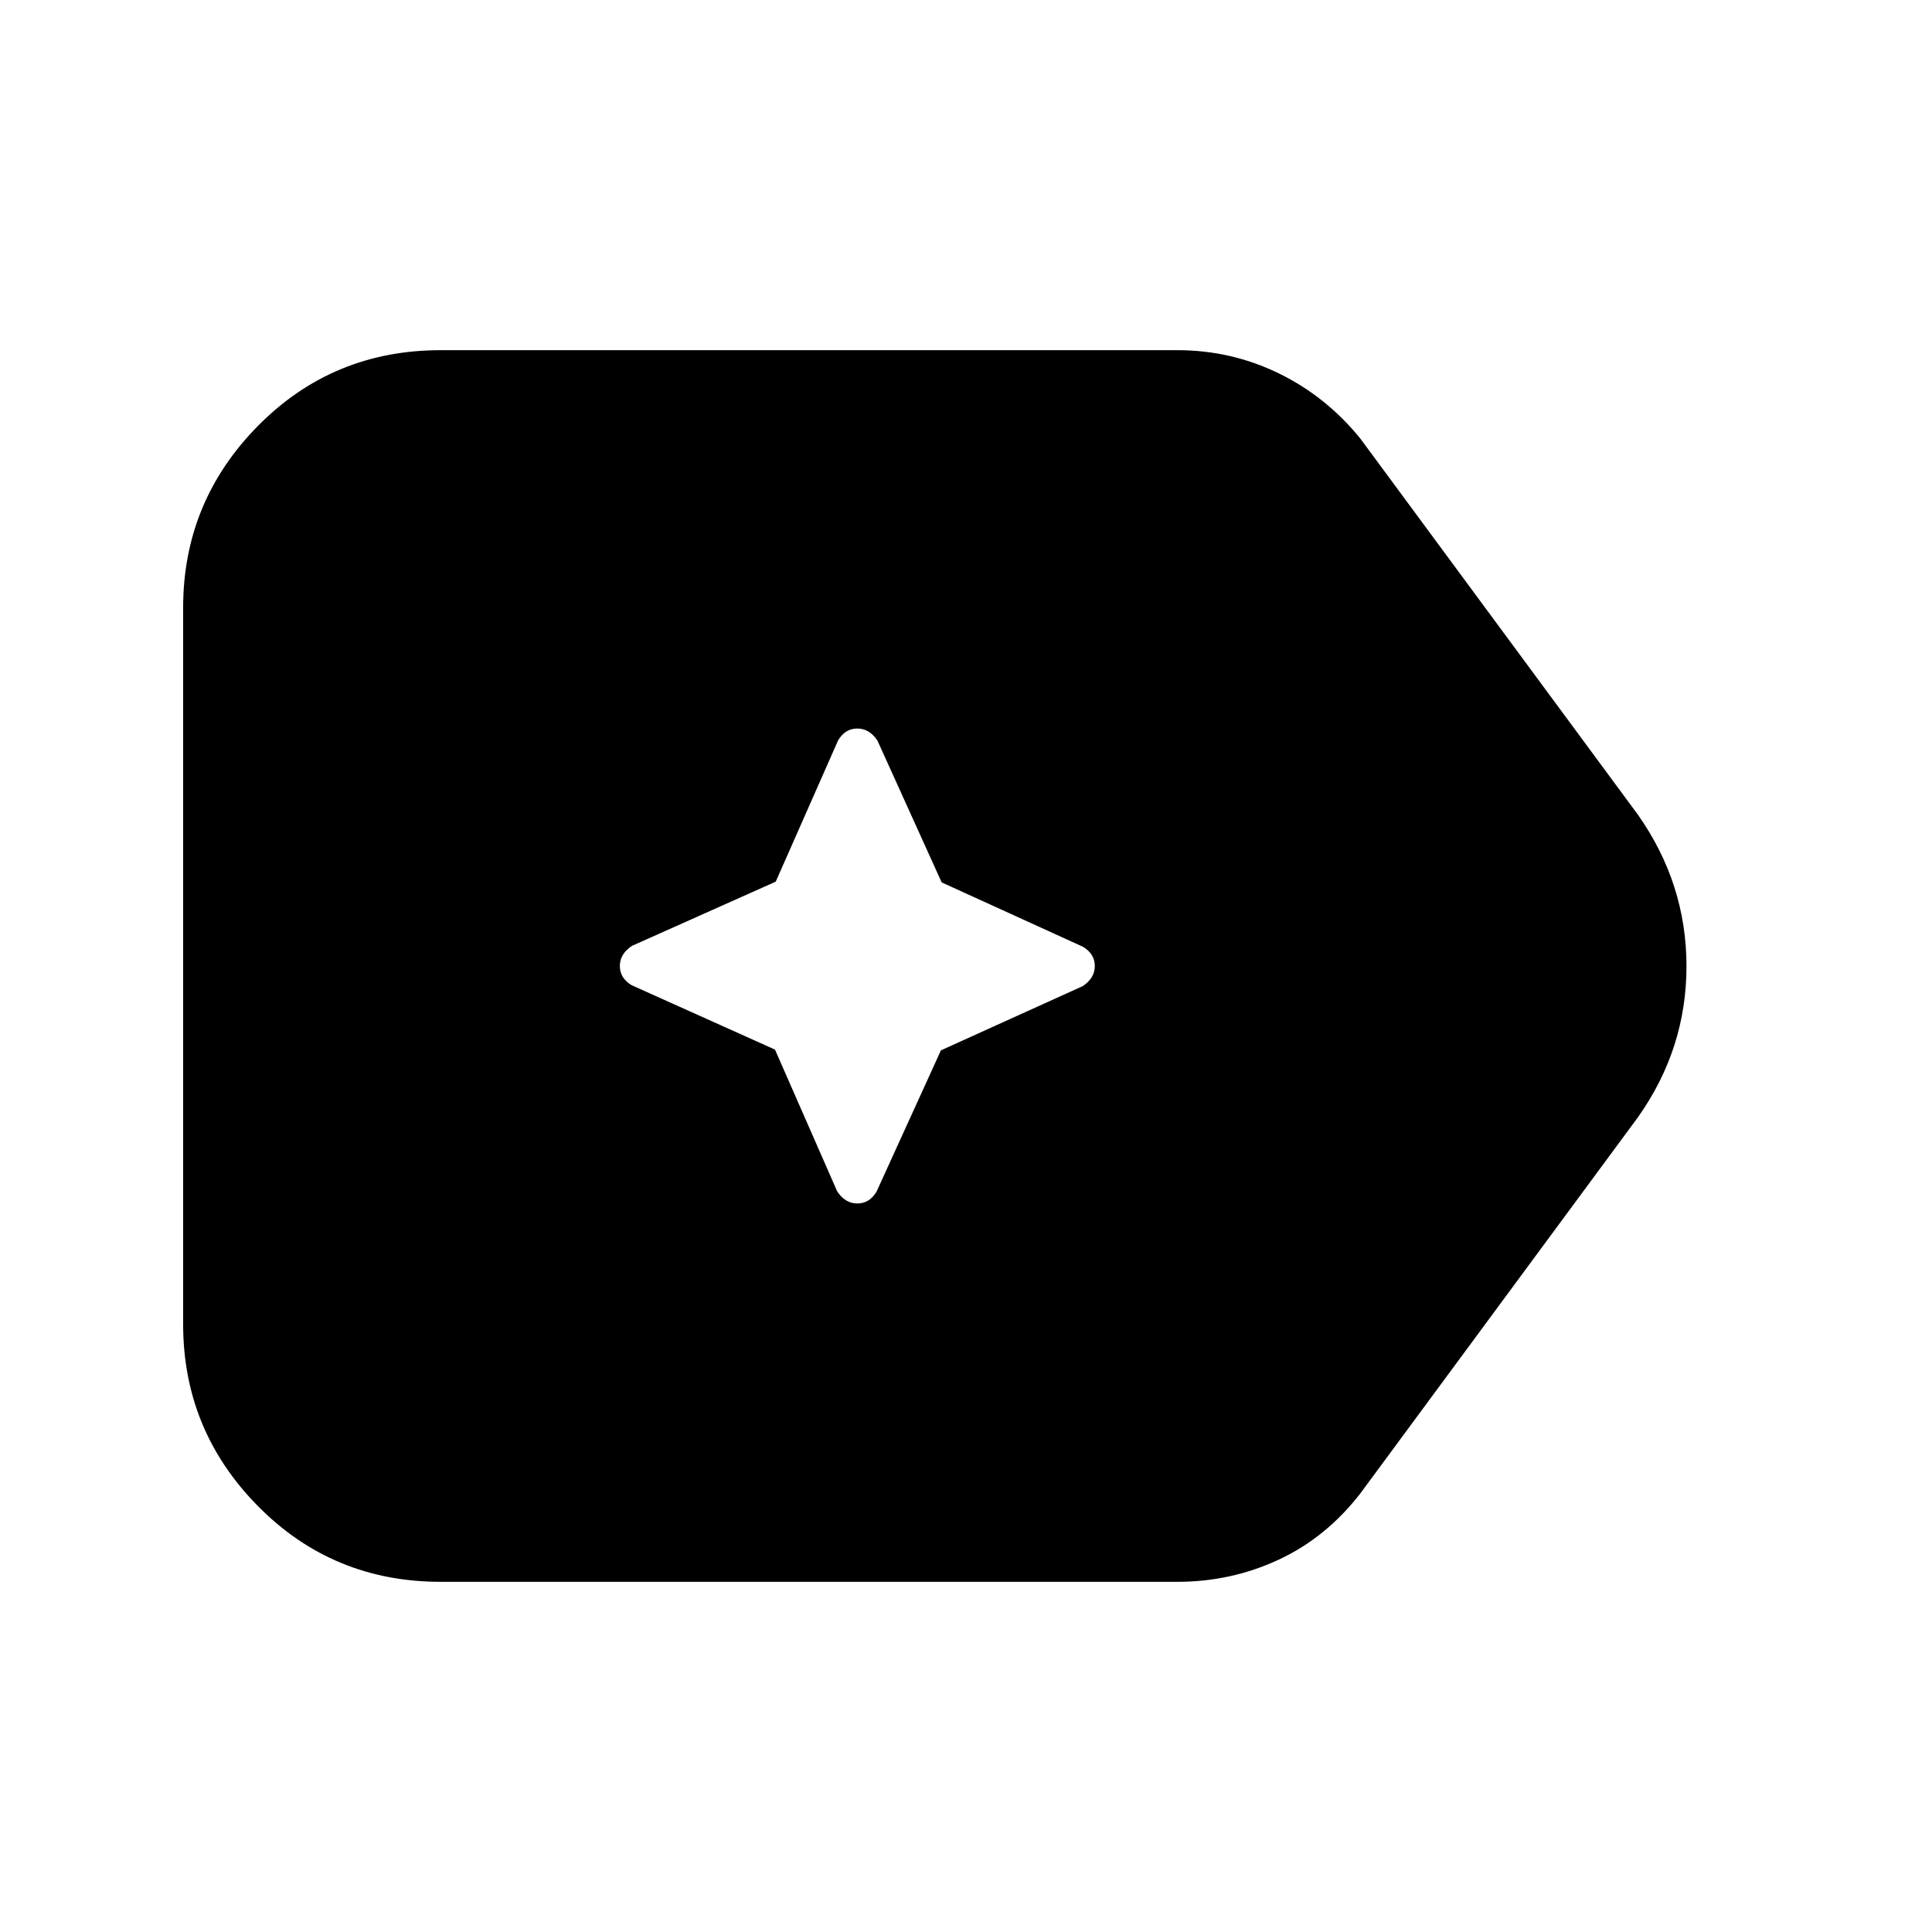 <svg xmlns="http://www.w3.org/2000/svg" height="20" viewBox="0 96 960 960" width="20"><path d="M219 882q-53.7 0-90.85-37.65Q91 806.7 91 754V398q0-52.7 37.15-90.35Q165.3 270 219 270h366q26.727 0 50.364 11.5Q659 293 676 314l138 187q24 34.225 24 75.113Q838 617 814 651L676 838q-17 22-40.636 33-23.637 11-50.364 11H219Zm166.088-264.458L416 688q4 6 10 6t9.533-5.842l32.009-70.246L538 586q6-4 6-10t-5.842-9.533l-70.246-32.009L436 464q-4-6-10-6t-9.533 5.842l-31.009 70.246L314 566q-6 4-6 10t5.842 9.533l71.246 32.009Z"/></svg>